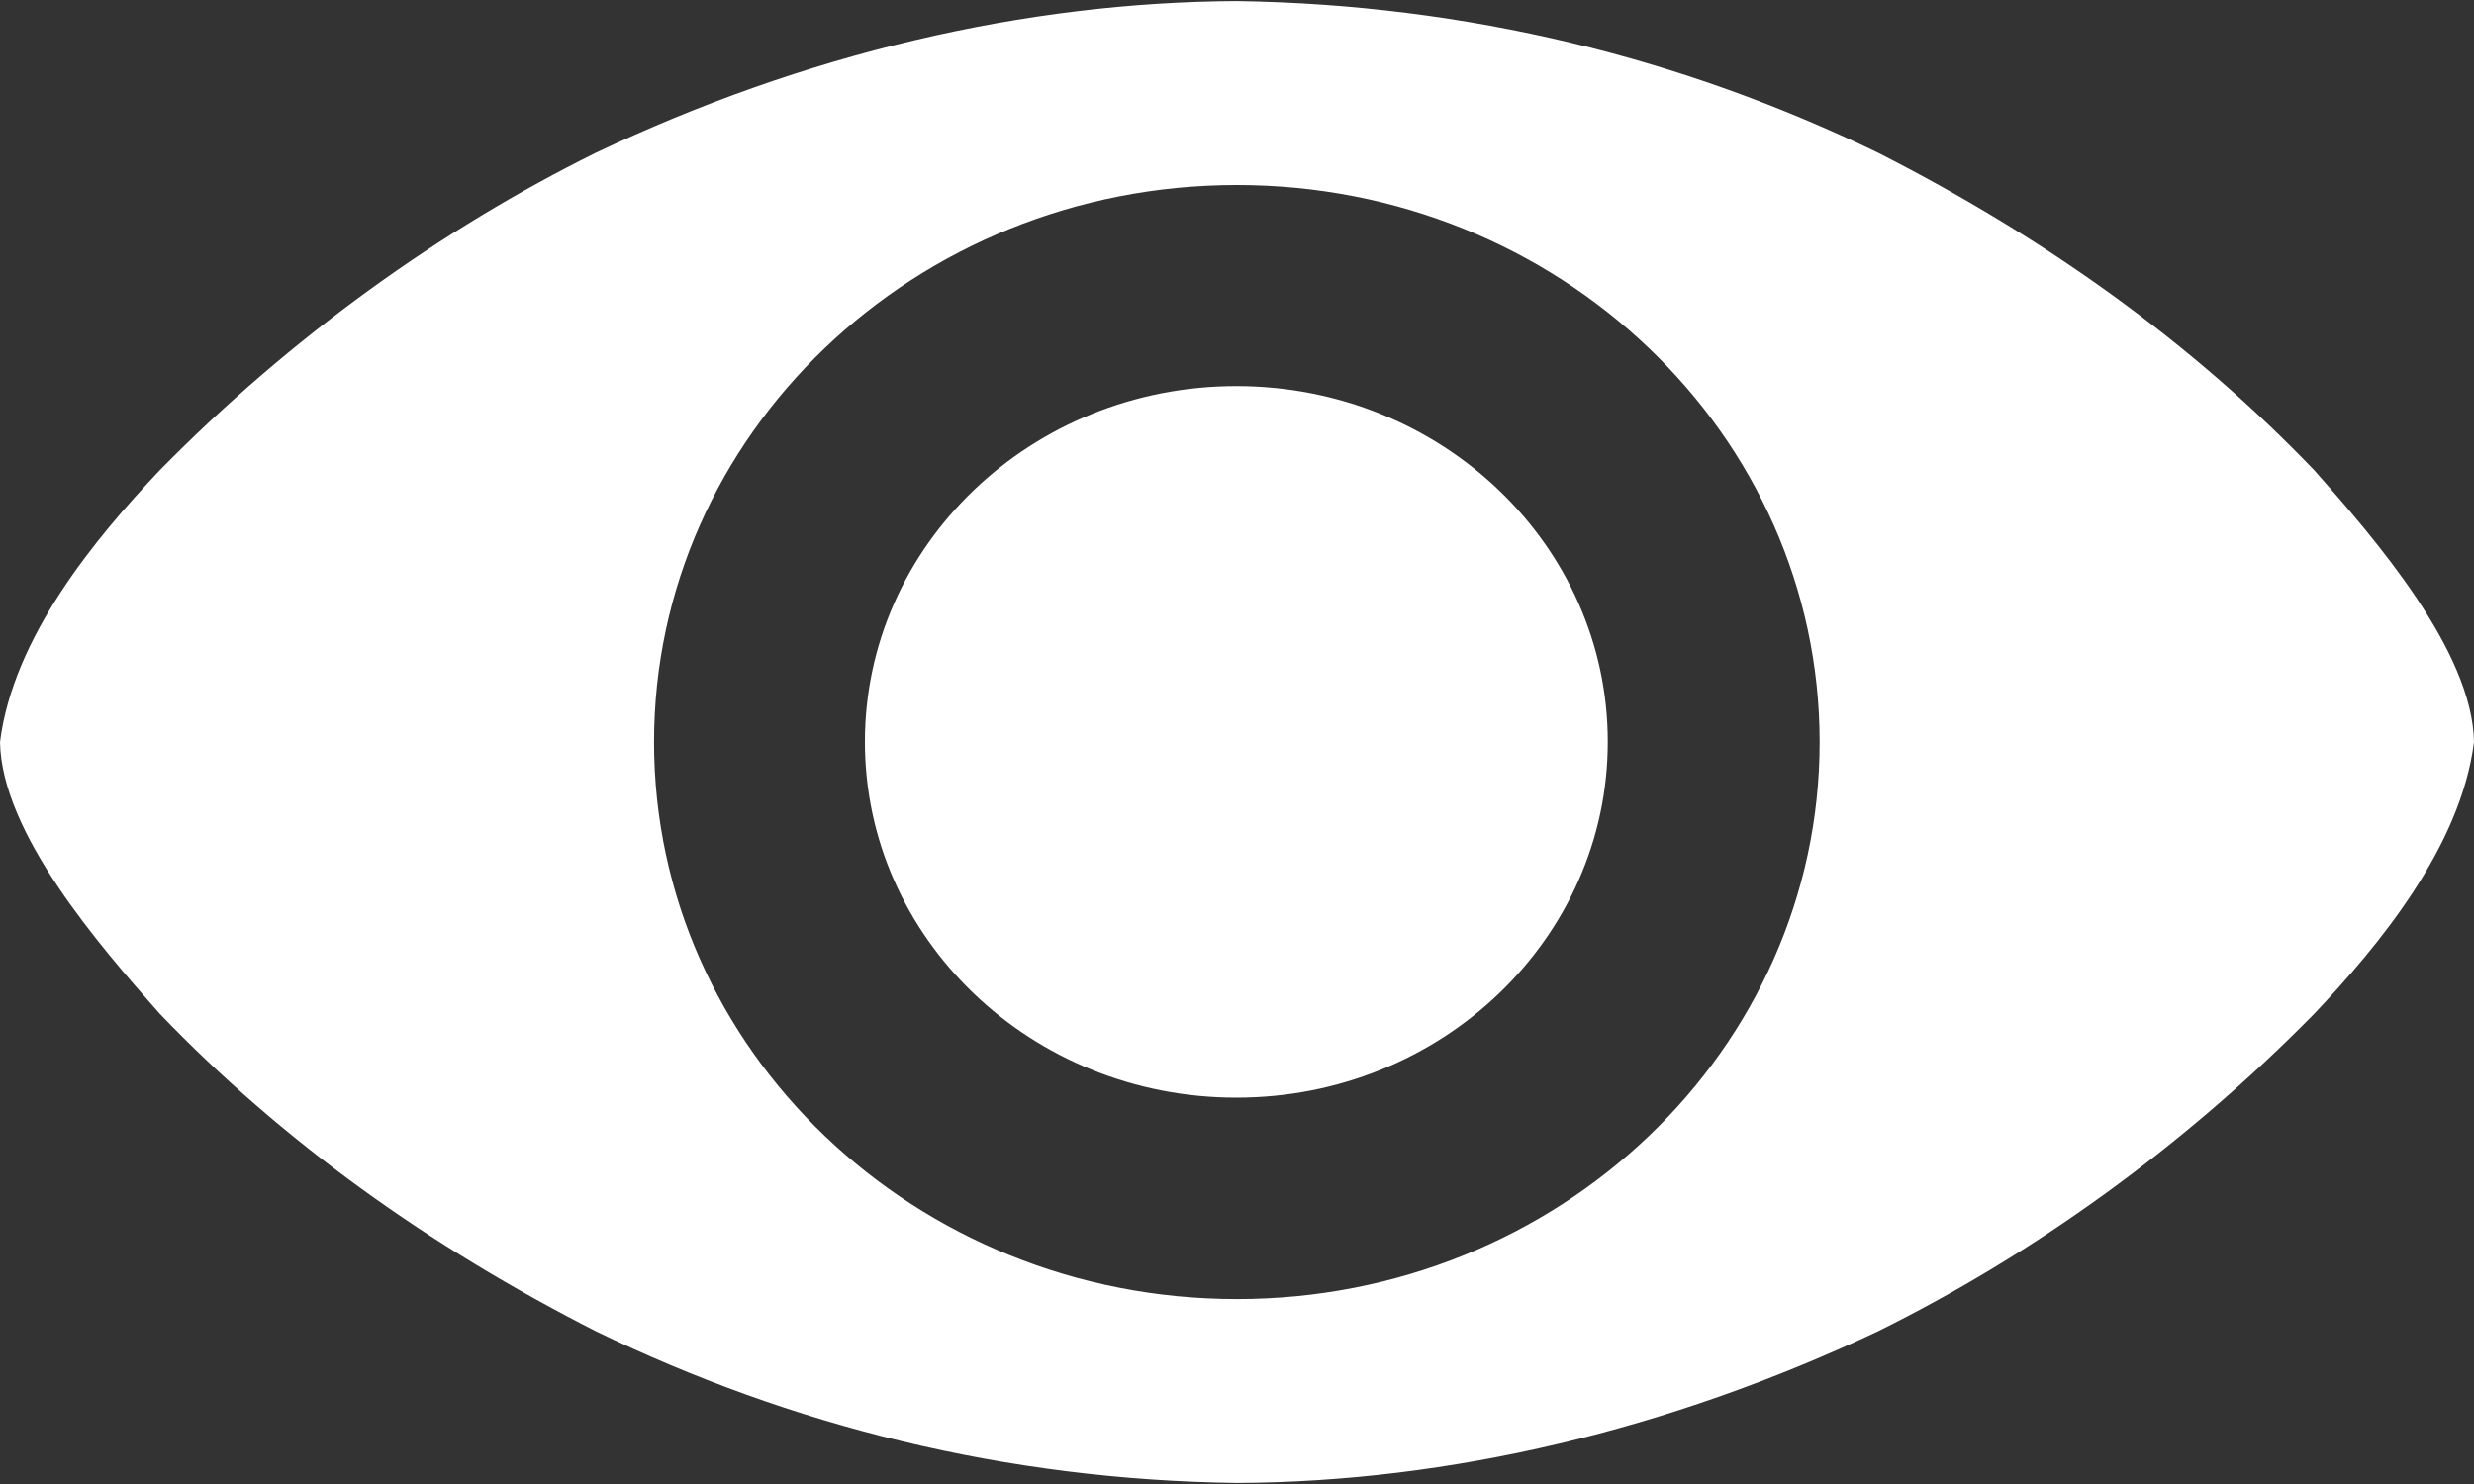 <svg width="30" height="18" viewBox="0 0 30 18" fill="none" xmlns="http://www.w3.org/2000/svg">
<rect x="0" y="0" width="30" height="18" fill="#333333" stroke="none"/>
<path d="M19.496 8.998C19.496 11.382 17.48 13.314 14.992 13.314C12.504 13.314 10.488 11.382 10.488 8.998C10.488 6.615 12.504 4.683 14.992 4.683C17.48 4.683 19.496 6.615 19.496 8.998ZM15 0.013C12.424 0.025 9.755 0.652 7.227 1.852C5.351 2.78 3.522 4.09 1.935 5.706C1.155 6.531 0.161 7.725 0 9C0.019 10.104 1.203 11.466 1.935 12.294C3.423 13.846 5.205 15.119 7.227 16.148C9.584 17.292 12.193 17.951 15 17.987C17.578 17.976 20.247 17.341 22.772 16.148C24.648 15.22 26.478 13.91 28.065 12.294C28.845 11.469 29.839 10.274 30 9C29.981 7.896 28.797 6.533 28.065 5.706C26.577 4.153 24.795 2.881 22.772 1.852C20.416 0.709 17.801 0.055 15 0.013ZM14.998 2.244C18.901 2.244 22.065 5.269 22.065 9.001C22.065 12.732 18.901 15.757 14.998 15.757C11.095 15.757 7.931 12.732 7.931 9.001C7.931 5.269 11.095 2.244 14.998 2.244Z" fill="white"/>
</svg>

